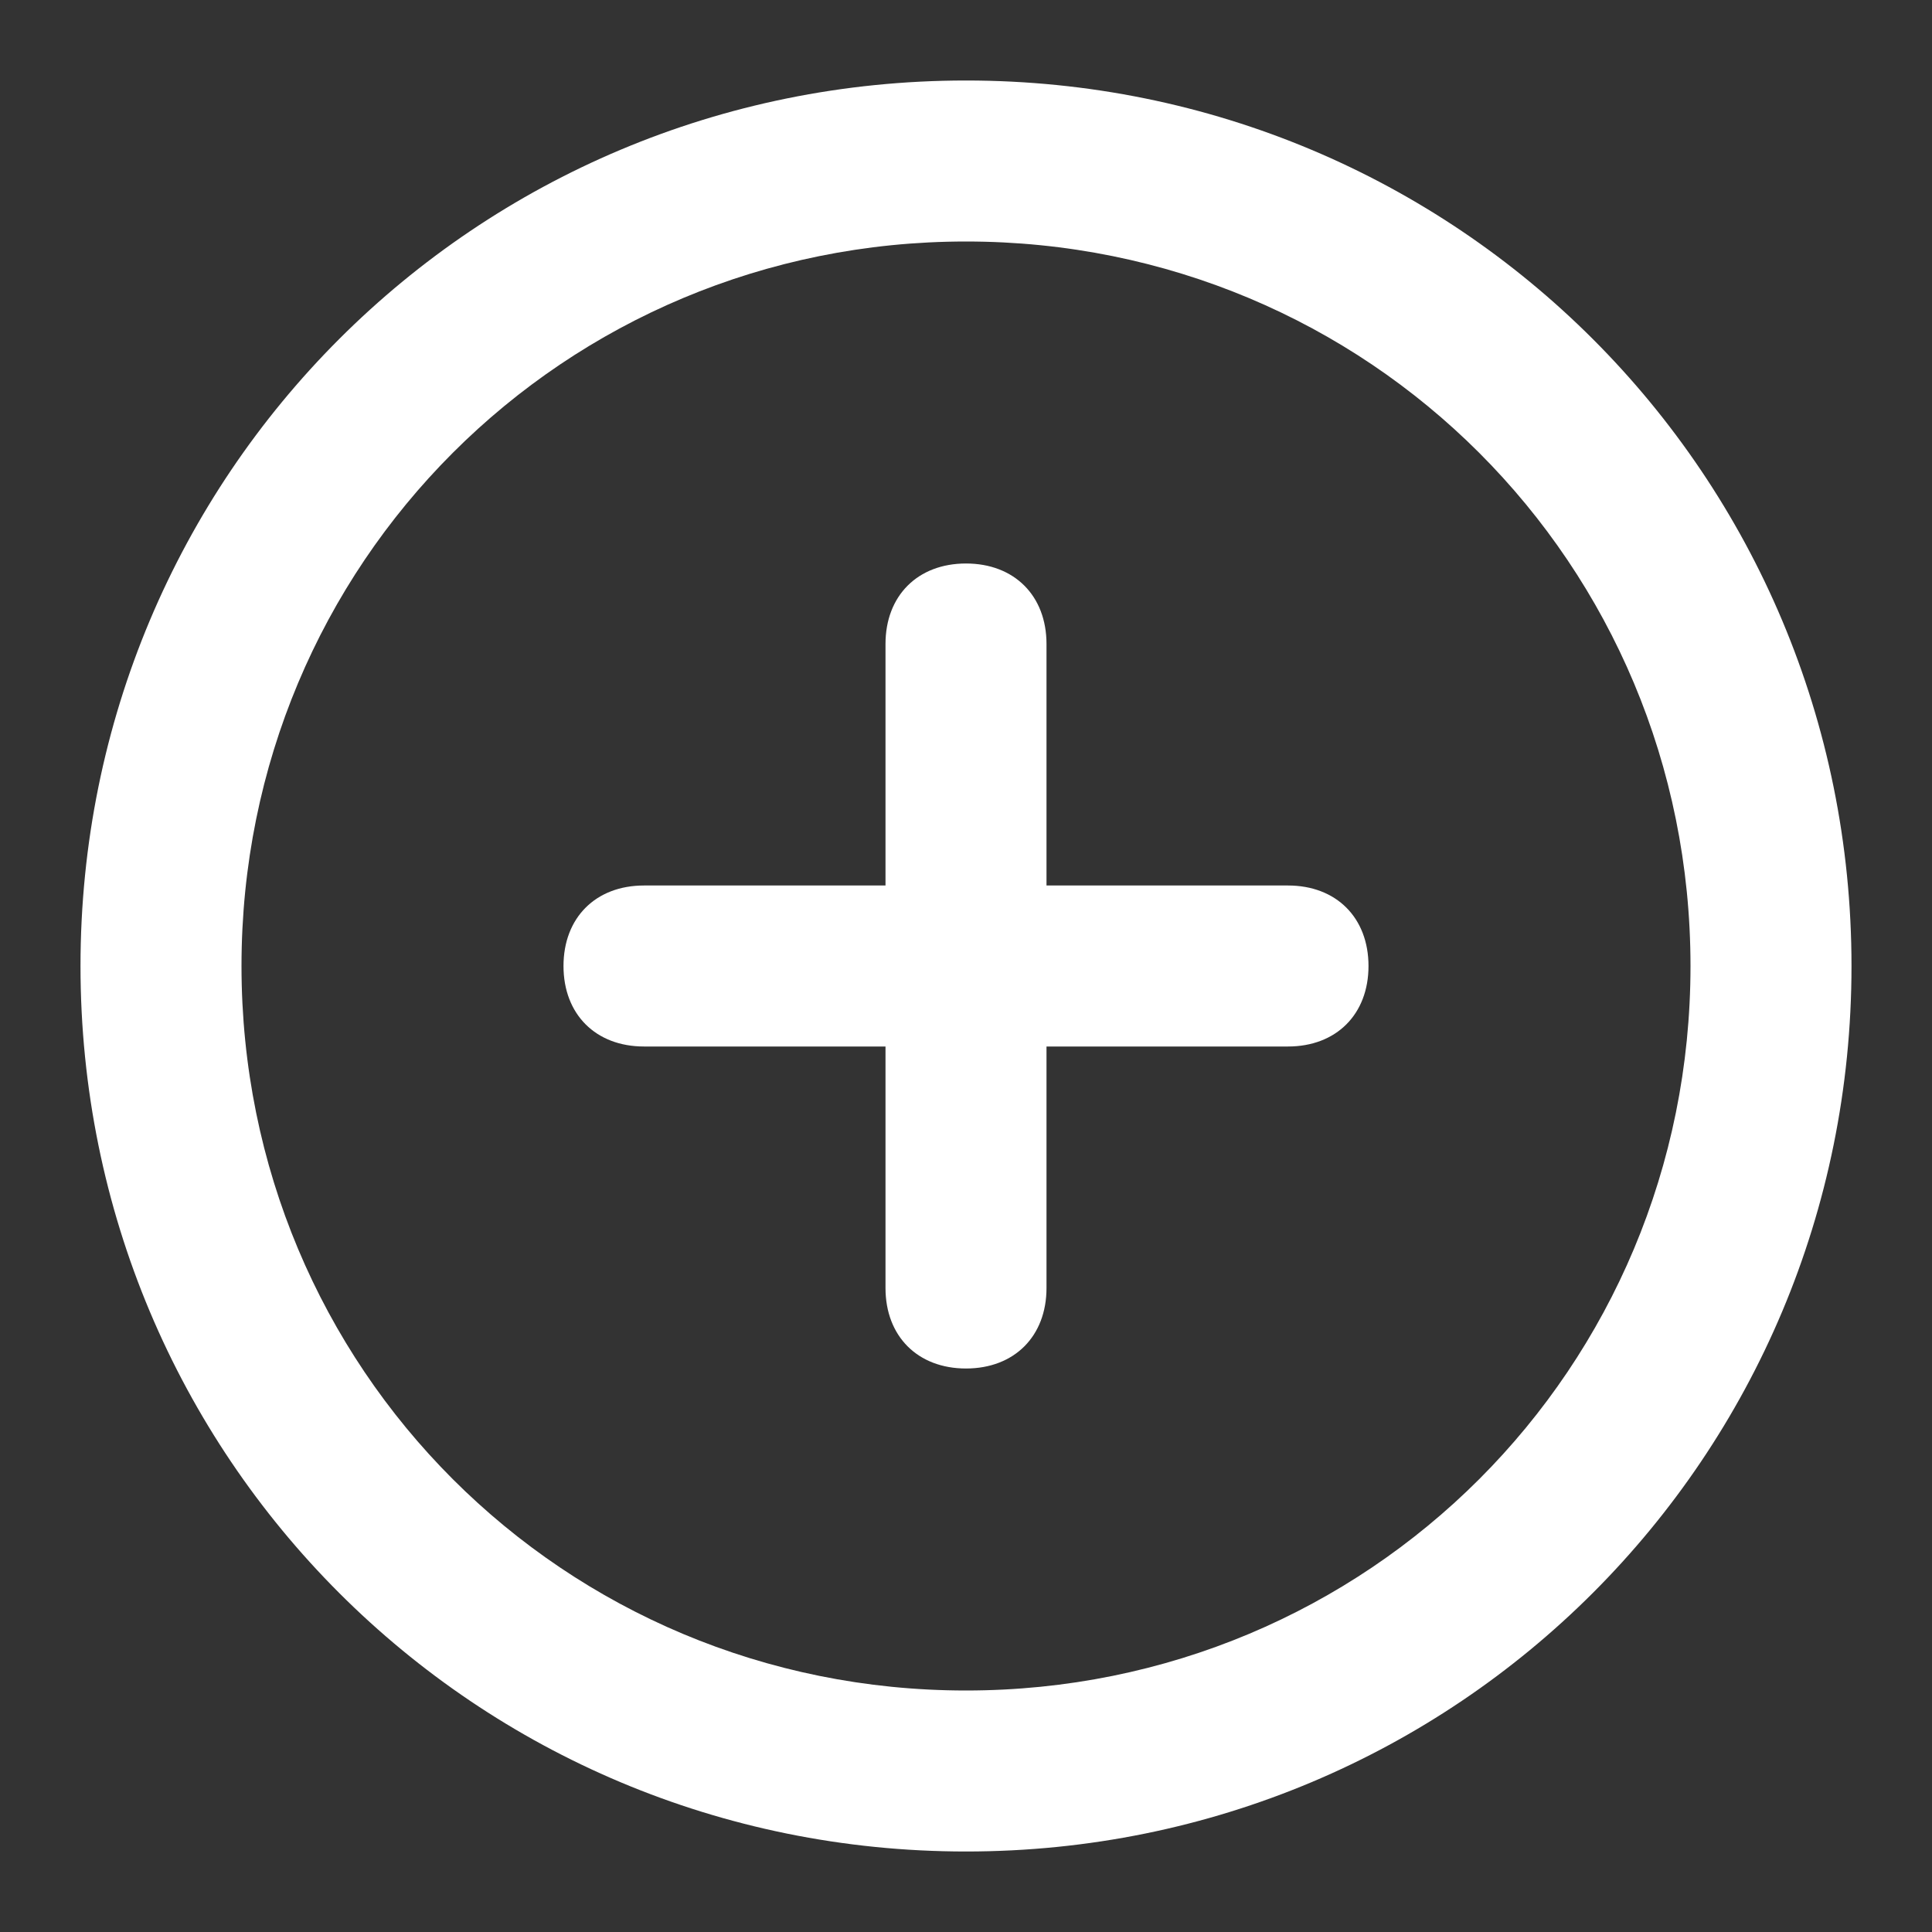 <?xml version="1.0" encoding="utf-8"?>
<!-- Generator: Adobe Illustrator 16.0.3, SVG Export Plug-In . SVG Version: 6.00 Build 0)  -->
<!DOCTYPE svg PUBLIC "-//W3C//DTD SVG 1.1//EN" "http://www.w3.org/Graphics/SVG/1.1/DTD/svg11.dtd">
<svg version="1.1" id="Layer_1" xmlns="http://www.w3.org/2000/svg" xmlns:xlink="http://www.w3.org/1999/xlink" x="0px" y="0px"
	 width="24px" height="24px" viewBox="0 0 24 24" enable-background="new 0 0 24 24" xml:space="preserve">
<rect x="0" y="0" width="24" height="24" fill="#333333" stroke="none"/>
<title>plus-circle</title>
<path fill="#FFFFFF" d="M12,1C5.9,1,1,5.9,1,12c0,6.1,4.9,11,11,11c6.1,0,11-4.9,11-11C23,5.9,18.1,1,12,1z M12,21c-5,0-9-4-9-9
	s4-9,9-9s9,4,9,9S17,21,12,21z"/>
<path fill="#FFFFFF" d="M16,11h-3V8c0-0.6-0.4-1-1-1c-0.6,0-1,0.4-1,1v3H8c-0.6,0-1,0.4-1,1c0,0.6,0.4,1,1,1h3v3c0,0.6,0.4,1,1,1
	c0.6,0,1-0.4,1-1v-3h3c0.6,0,1-0.4,1-1C17,11.4,16.6,11,16,11z"/>
</svg>
